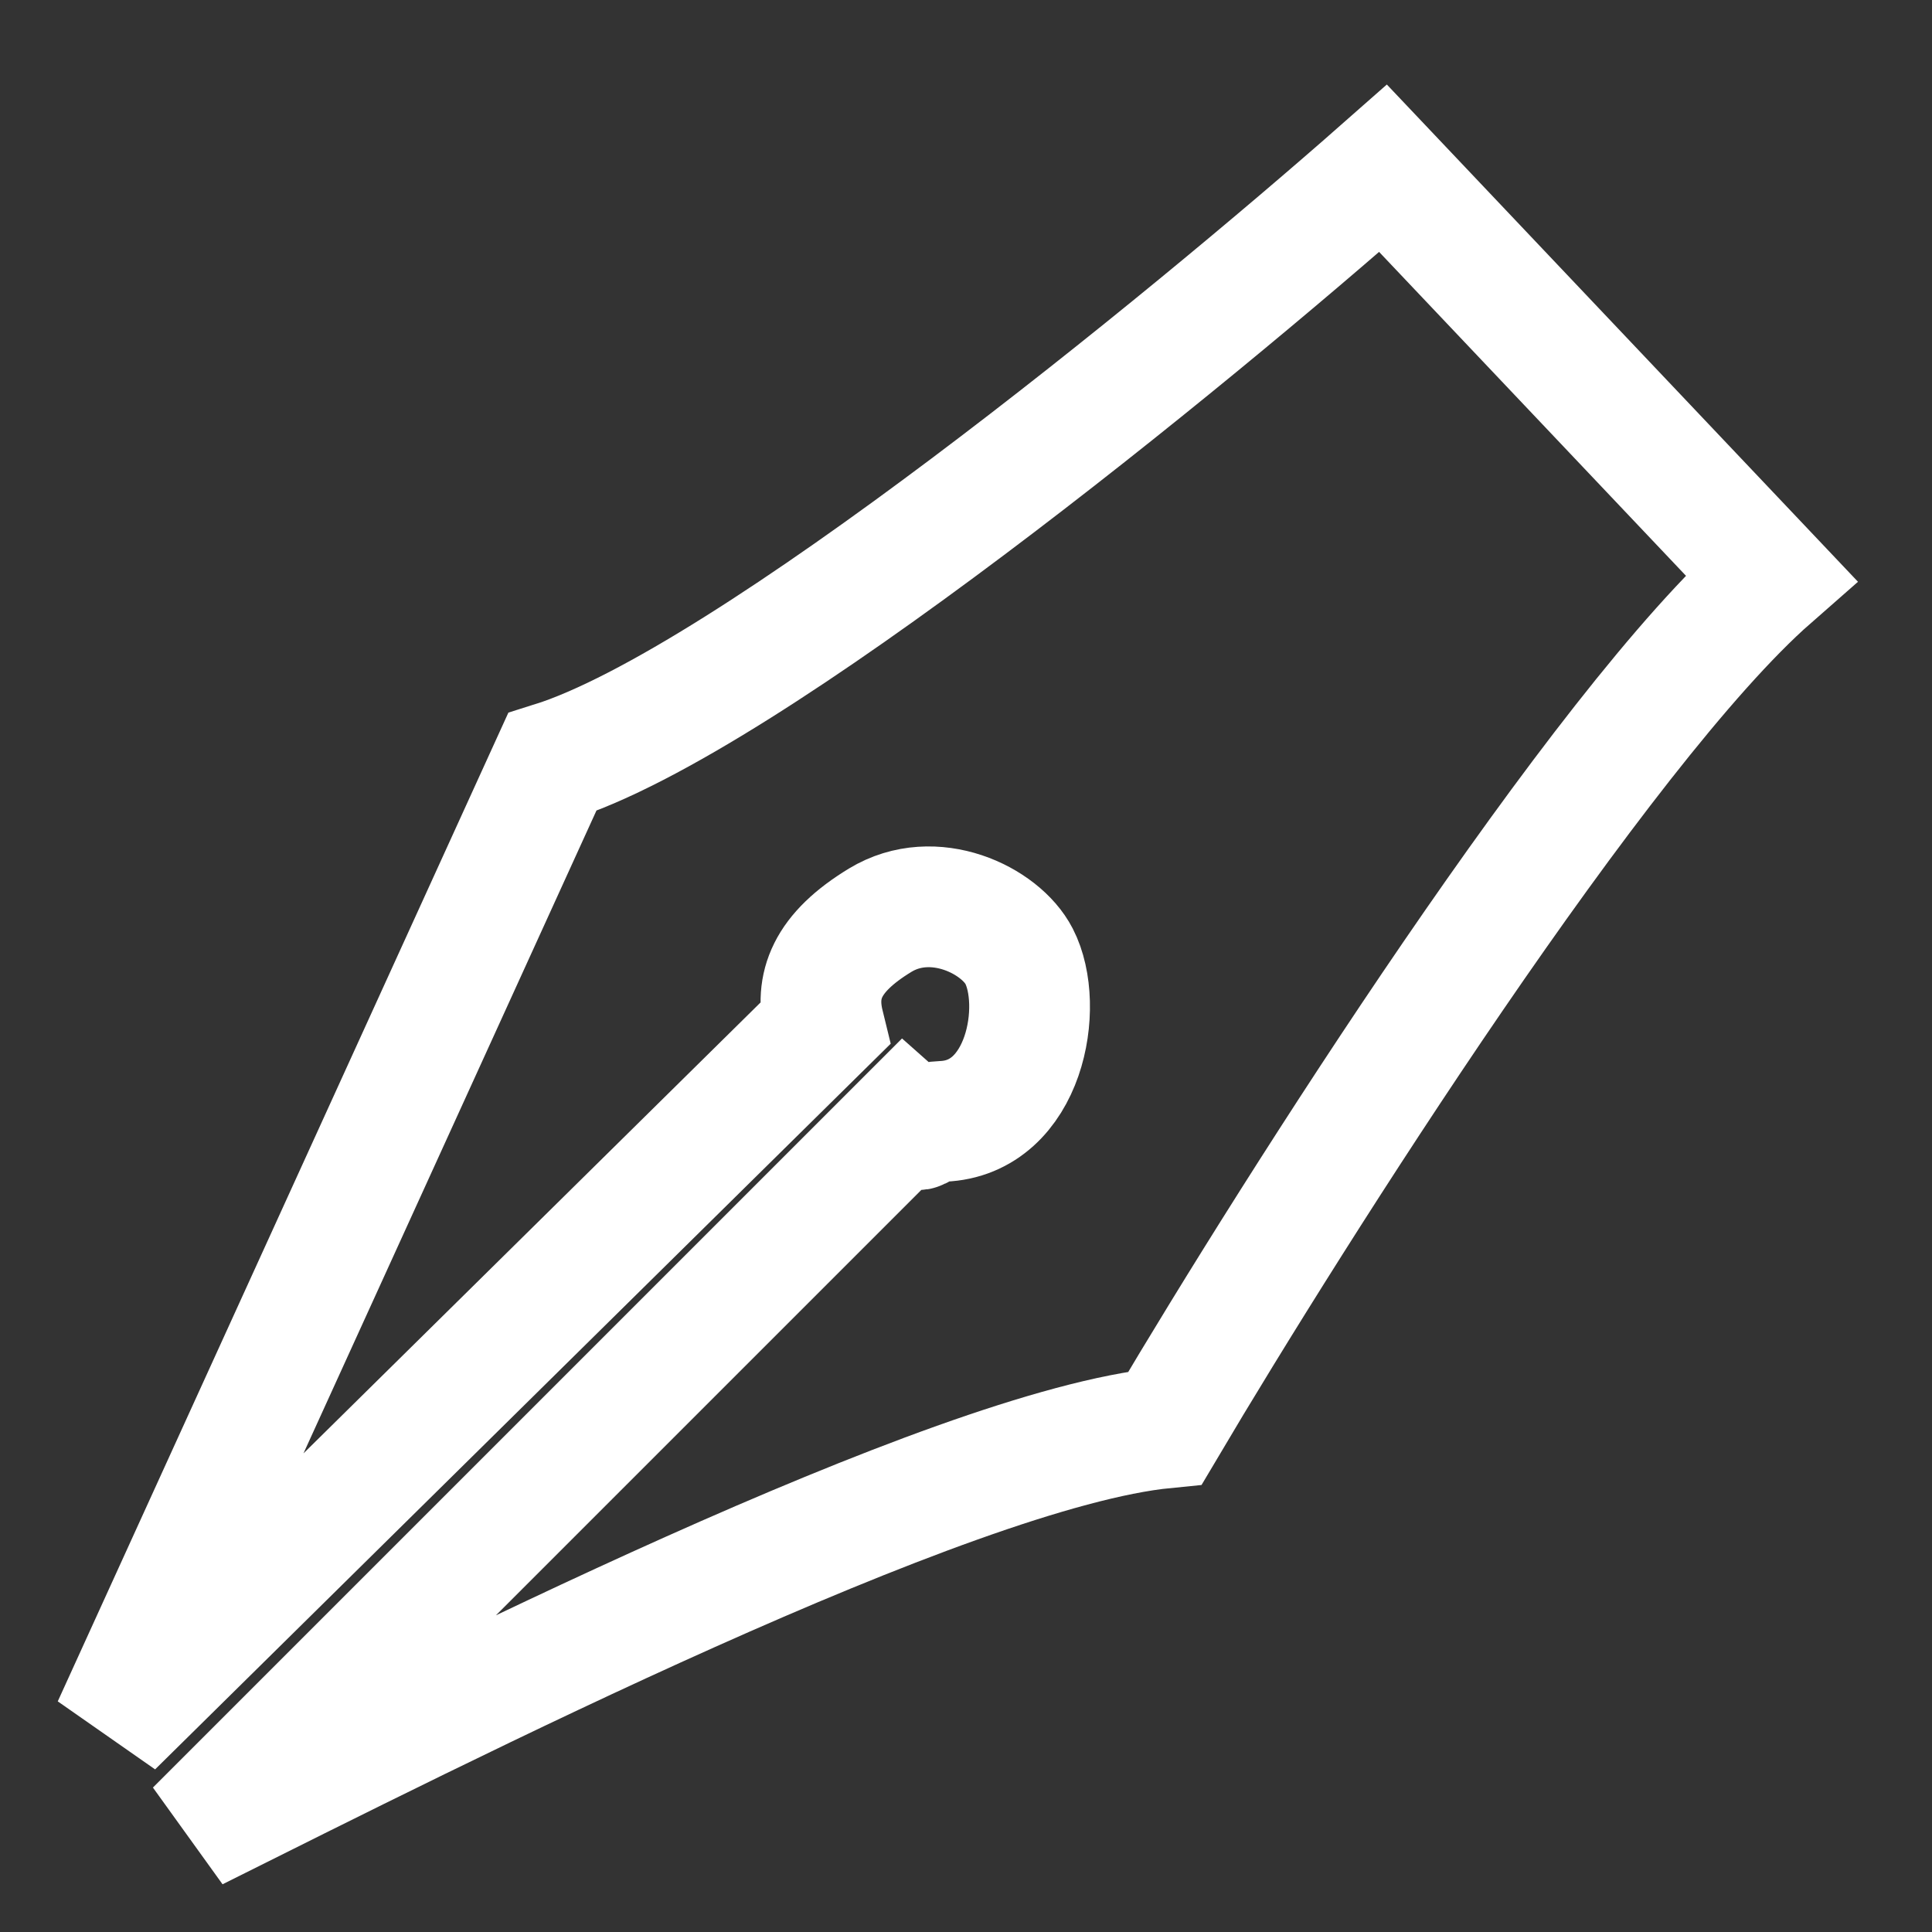 <svg width="24" height="24" viewBox="0 0 24 24" fill="none" xmlns="http://www.w3.org/2000/svg">
<rect x="0" y="0" width="24" height="24" fill="#333333" stroke="none"/>
<path d="M6.859 9.468C9.287 8.707 14.752 4.232 17.181 2.091L22 7.177C19.882 9.034 16.1 14.991 14.474 17.738C11.808 18 5.435 21.238 2.43 22.736L11.236 13.93C11.494 14.159 11.331 13.944 11.707 13.93C12.734 13.892 12.978 12.495 12.659 11.878C12.429 11.431 11.6 11.027 10.934 11.431C10.268 11.836 10.116 12.244 10.235 12.73L1.4 21.446L6.859 9.468Z" stroke="white" stroke-width="1.5"/>
</svg>
